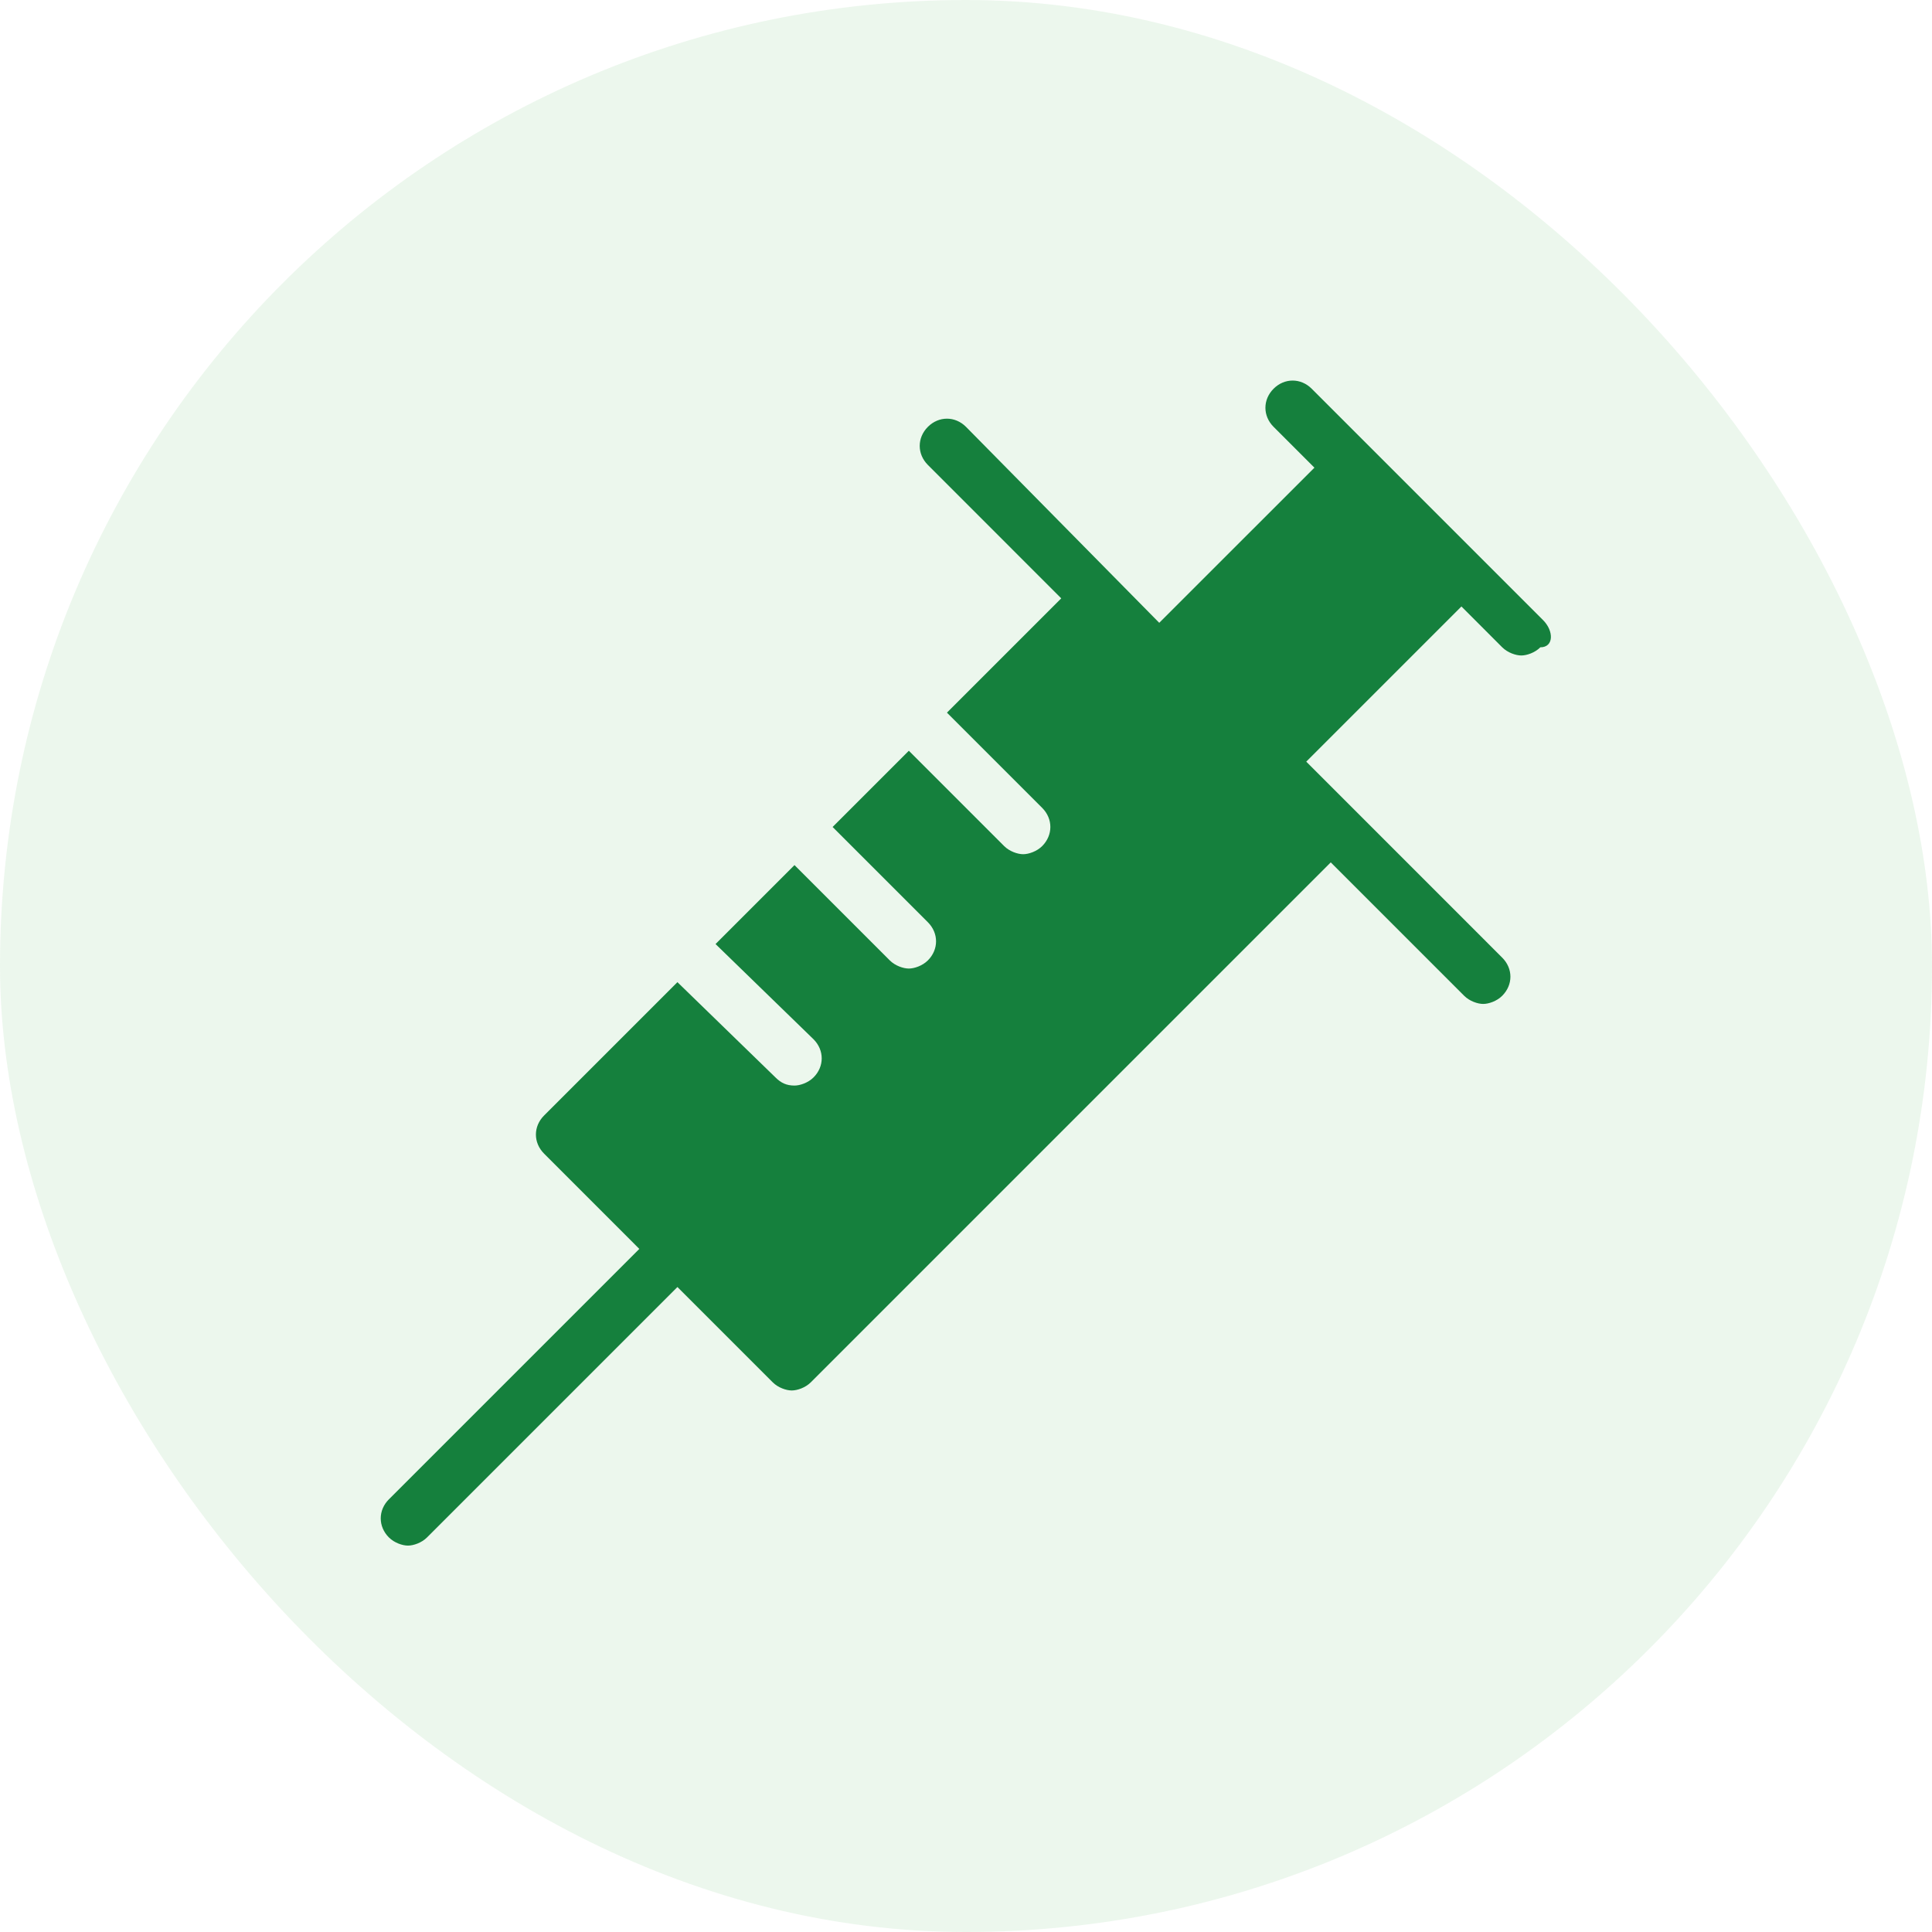 <svg width="44" height="44" viewBox="0 0 44 44" fill="none" xmlns="http://www.w3.org/2000/svg">
<rect width="44" height="44" rx="22" fill="#40AE49" fill-opacity="0.1"/>
<path d="M35.142 14.122L29.873 8.853C29.625 8.605 29.253 8.605 29.005 8.853C28.757 9.101 28.757 9.473 29.005 9.721L29.935 10.651L26.401 14.184L22 9.721C21.752 9.473 21.38 9.473 21.132 9.721C20.884 9.969 20.884 10.341 21.132 10.589L24.169 13.627L21.566 16.23L23.736 18.4C23.983 18.648 23.983 19.02 23.736 19.268C23.612 19.392 23.426 19.454 23.302 19.454C23.178 19.454 22.992 19.392 22.868 19.268L20.698 17.098L18.962 18.834L21.132 21.004C21.38 21.252 21.38 21.624 21.132 21.872C21.008 21.996 20.822 22.058 20.698 22.058C20.574 22.058 20.388 21.996 20.264 21.872L18.094 19.702L16.296 21.5L18.528 23.669C18.776 23.918 18.776 24.289 18.528 24.537C18.404 24.661 18.218 24.723 18.094 24.723C17.908 24.723 17.784 24.661 17.66 24.537L15.428 22.368L12.391 25.405C12.143 25.653 12.143 26.025 12.391 26.273L14.56 28.443L8.857 34.146C8.609 34.394 8.609 34.766 8.857 35.014C8.981 35.138 9.167 35.2 9.291 35.2C9.415 35.2 9.601 35.138 9.725 35.014L15.428 29.311L17.598 31.481C17.722 31.605 17.908 31.667 18.032 31.667C18.156 31.667 18.342 31.605 18.466 31.481L30.307 19.64L33.345 22.678C33.469 22.802 33.655 22.864 33.779 22.864C33.903 22.864 34.089 22.802 34.212 22.678C34.461 22.43 34.461 22.058 34.212 21.81L29.749 17.346L33.283 13.812L34.212 14.742C34.337 14.866 34.523 14.928 34.647 14.928C34.77 14.928 34.956 14.866 35.08 14.742C35.39 14.742 35.39 14.37 35.142 14.122Z" fill="#15803D"/>
</svg>
